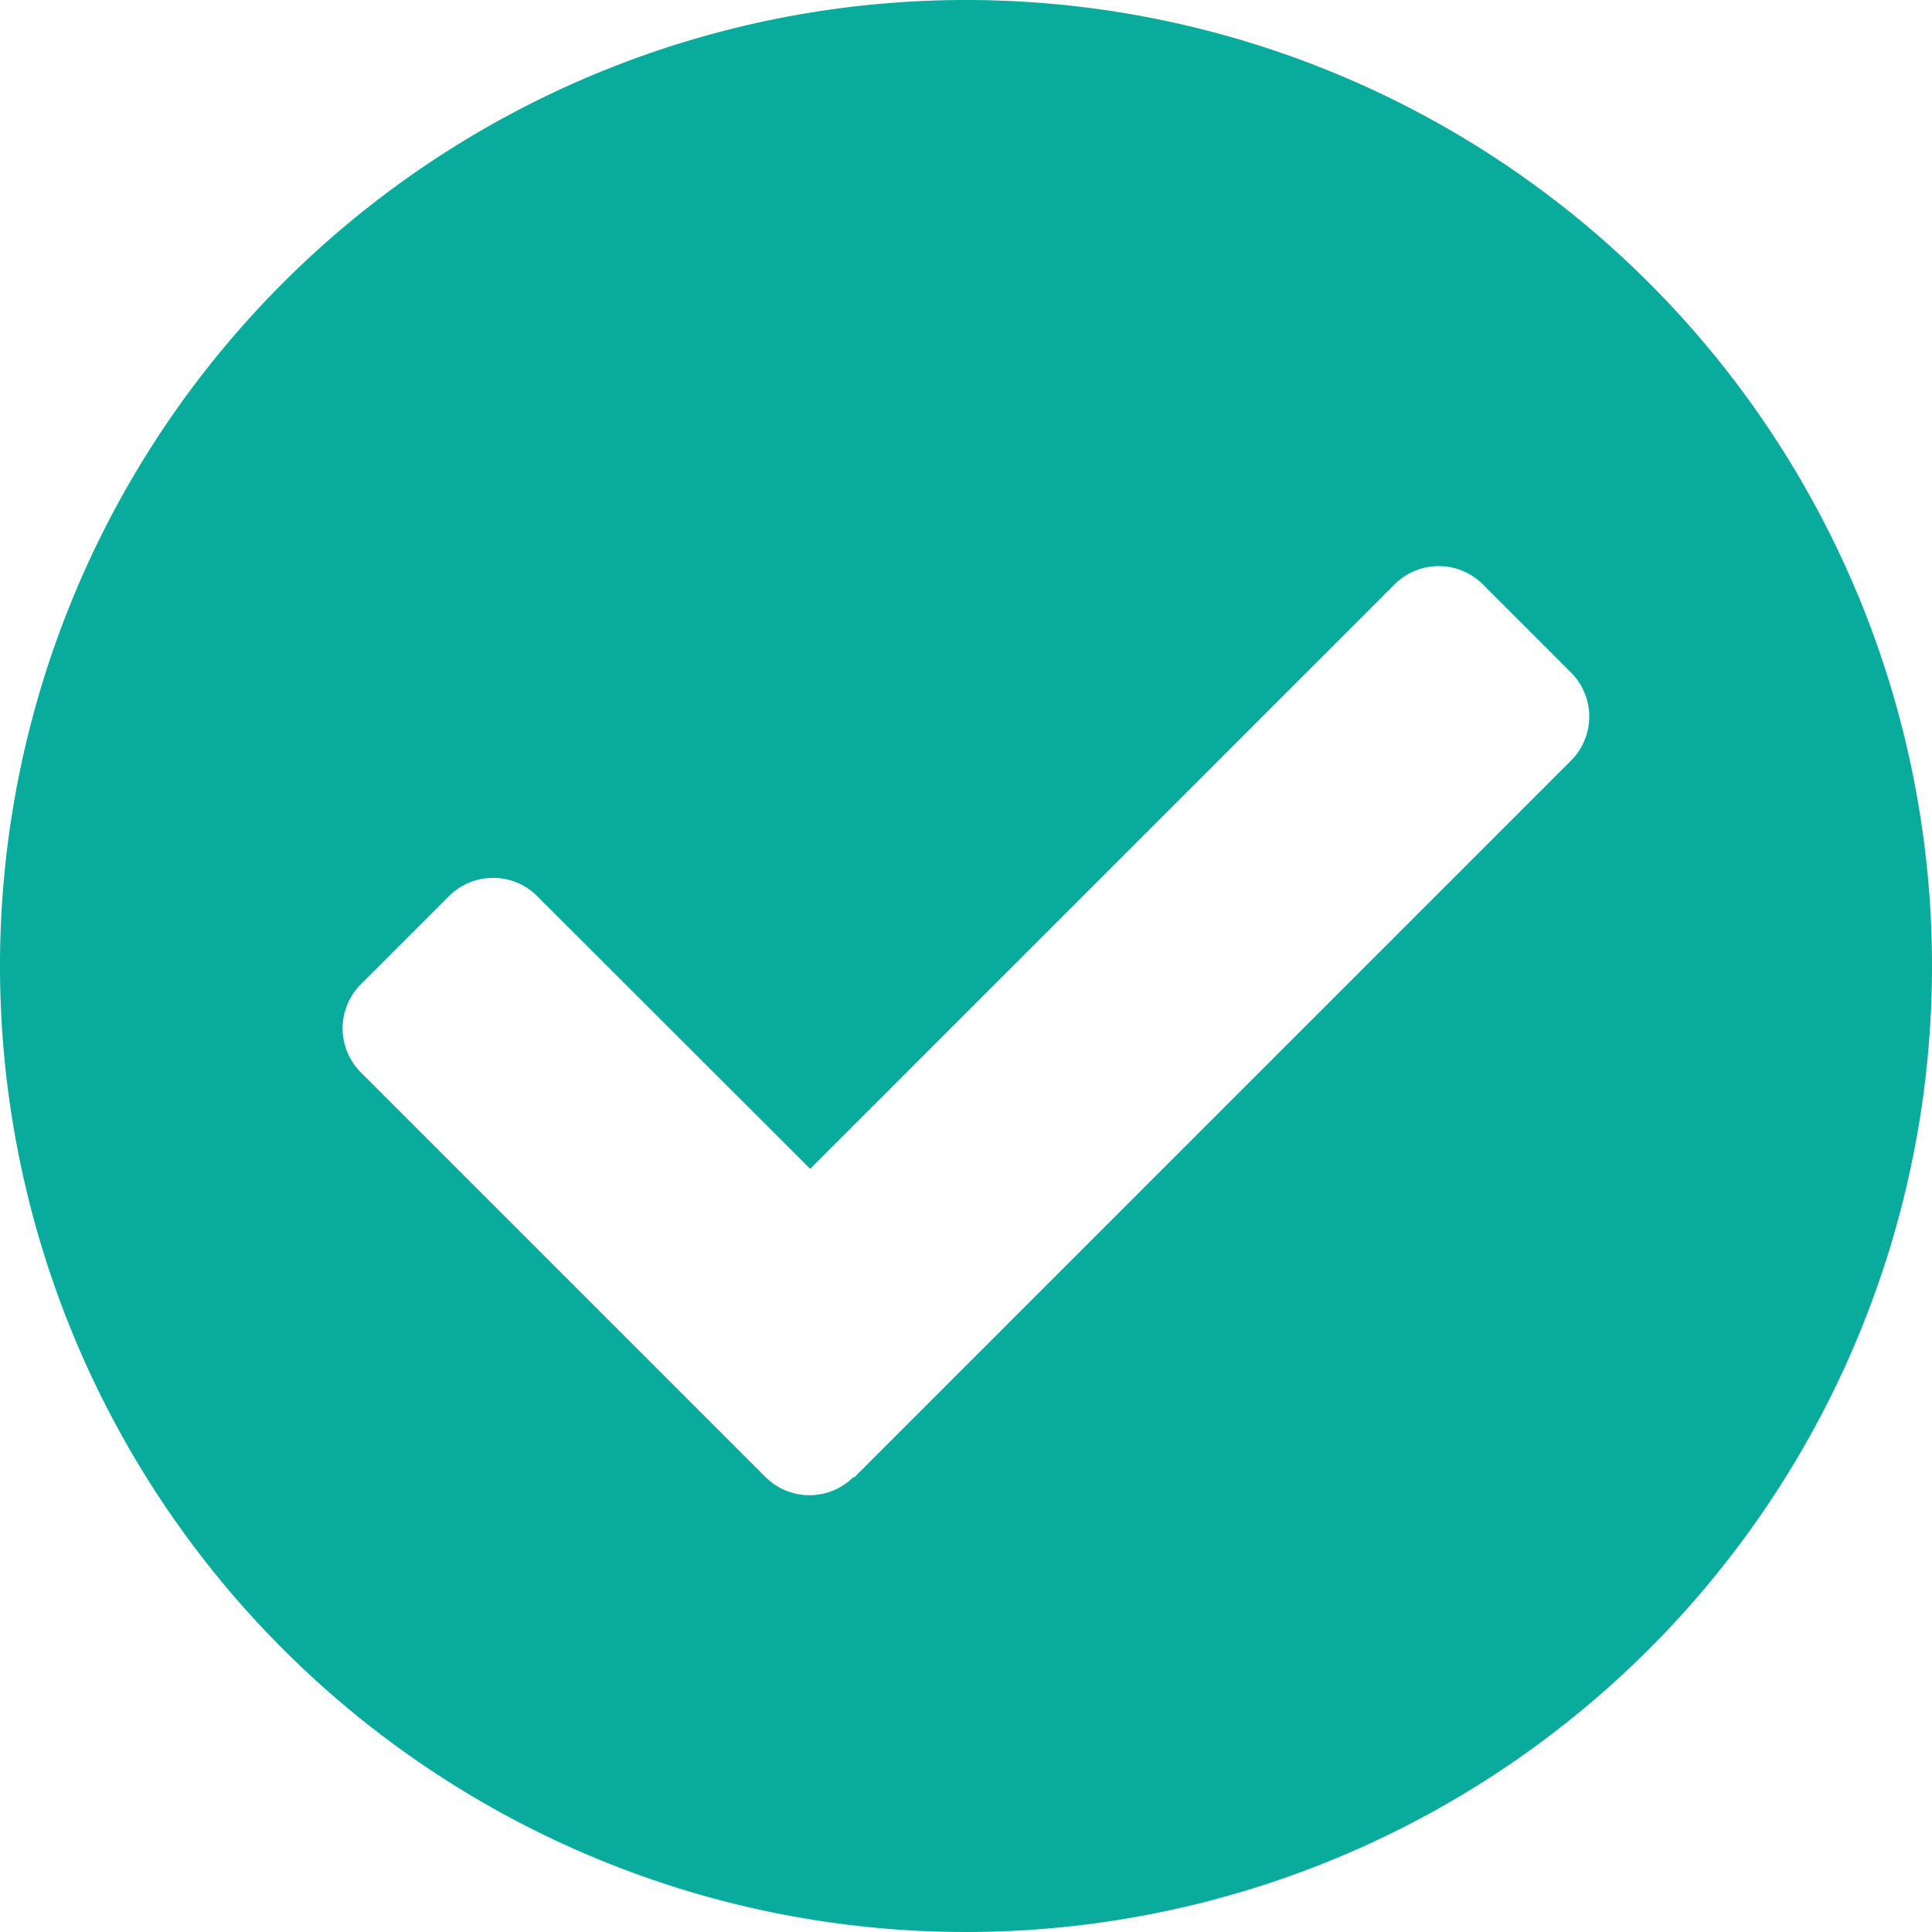 <svg xmlns="http://www.w3.org/2000/svg" width="13.85" height="13.85" viewBox="0 0 13.85 13.85"><path d="M14.413,7.488A6.925,6.925,0,1,1,7.488.563,6.925,6.925,0,0,1,14.413,7.488ZM6.687,11.154l5.138-5.138a.447.447,0,0,0,0-.632l-.632-.632a.447.447,0,0,0-.632,0l-4.19,4.19L4.414,6.987a.447.447,0,0,0-.632,0l-.632.632a.447.447,0,0,0,0,.632l2.9,2.9a.447.447,0,0,0,.632,0Z" transform="translate(-0.563 -0.563)" fill="#09ab9c"/></svg>